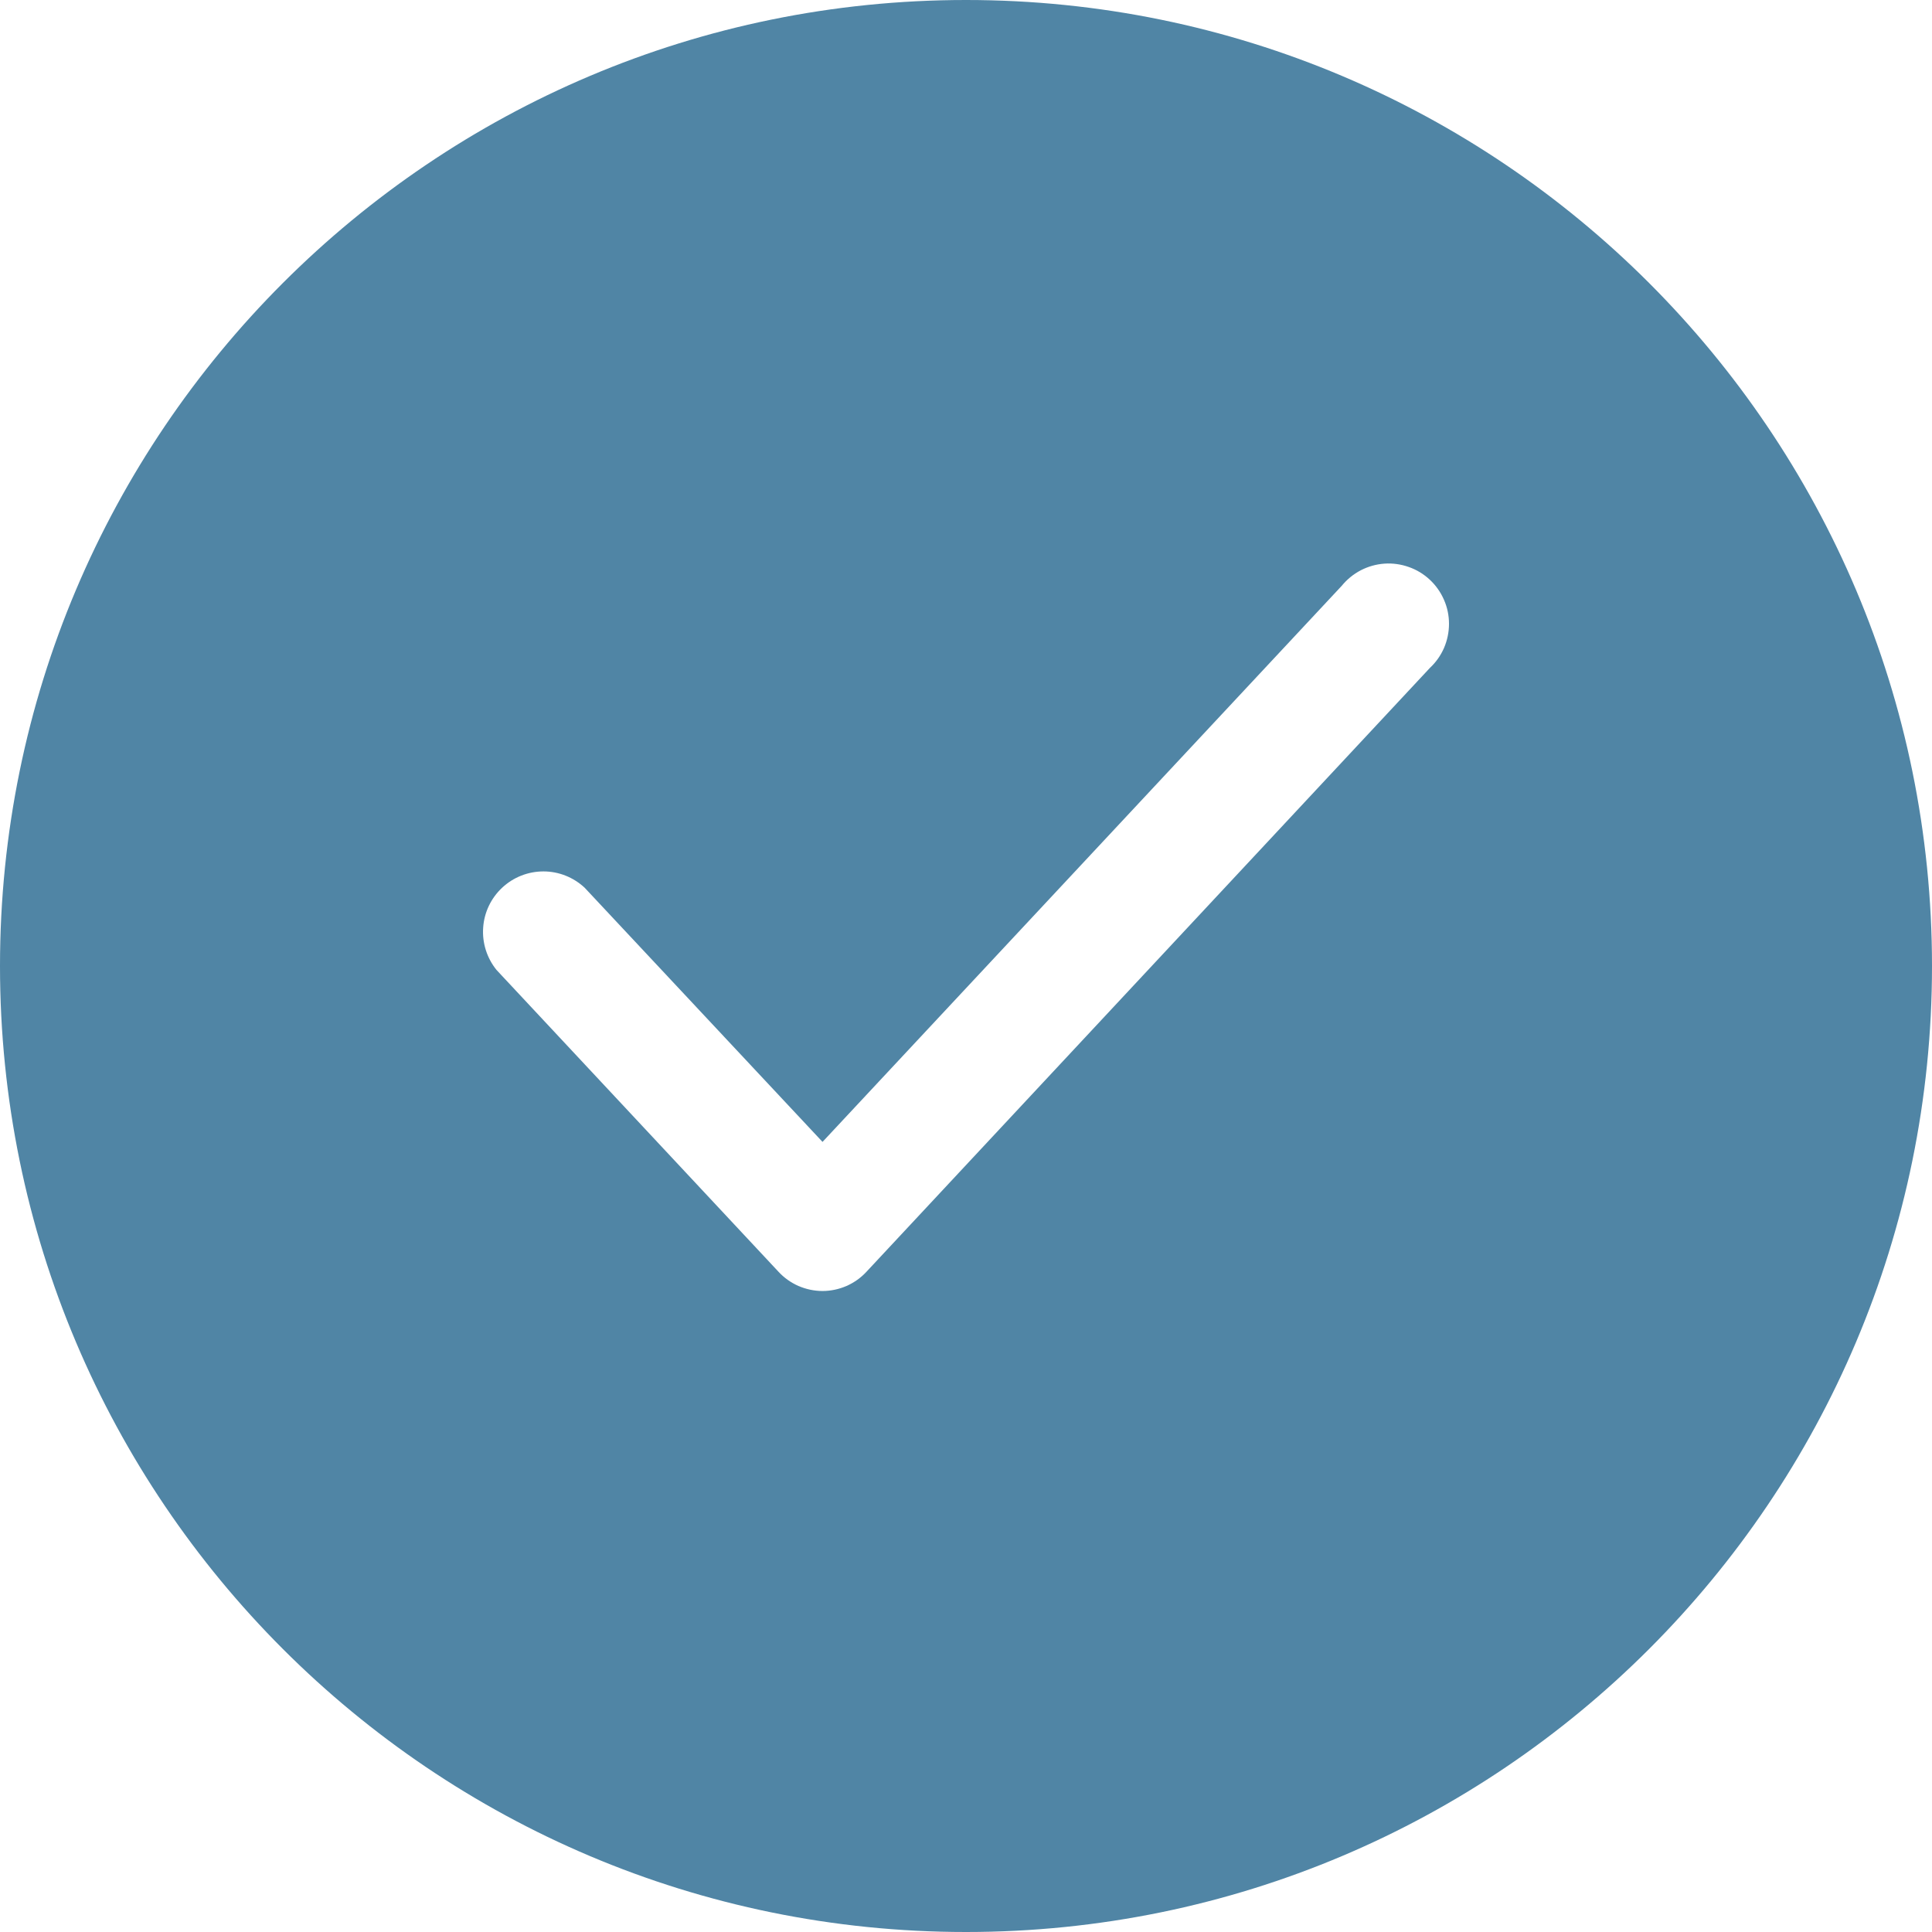 <svg width="23" height="23" viewBox="0 0 23 23" fill="none" xmlns="http://www.w3.org/2000/svg">
<path fill-rule="evenodd" clip-rule="evenodd" d="M11.5 23C17.851 23 23 17.851 23 11.5C23 5.149 17.851 0 11.5 0C5.149 0 0 5.149 0 11.5C0 17.851 5.149 23 11.5 23ZM9.505 15.309C9.596 15.348 9.693 15.369 9.792 15.369C9.89 15.369 9.988 15.348 10.078 15.309C10.168 15.269 10.249 15.212 10.316 15.139L17.022 7.952C17.094 7.885 17.152 7.803 17.191 7.713C17.23 7.622 17.25 7.525 17.25 7.426C17.25 7.328 17.23 7.23 17.19 7.14C17.151 7.05 17.093 6.968 17.021 6.901C16.949 6.834 16.864 6.782 16.771 6.75C16.678 6.717 16.579 6.703 16.481 6.71C16.383 6.717 16.287 6.744 16.2 6.789C16.112 6.835 16.035 6.898 15.973 6.974L9.792 13.594L6.96 10.568C6.827 10.444 6.652 10.374 6.47 10.374C6.287 10.374 6.112 10.443 5.979 10.567C5.846 10.691 5.764 10.861 5.752 11.043C5.739 11.225 5.796 11.404 5.91 11.546L9.267 15.139C9.334 15.212 9.415 15.269 9.505 15.309Z" fill="#5085A5"/>
</svg>
